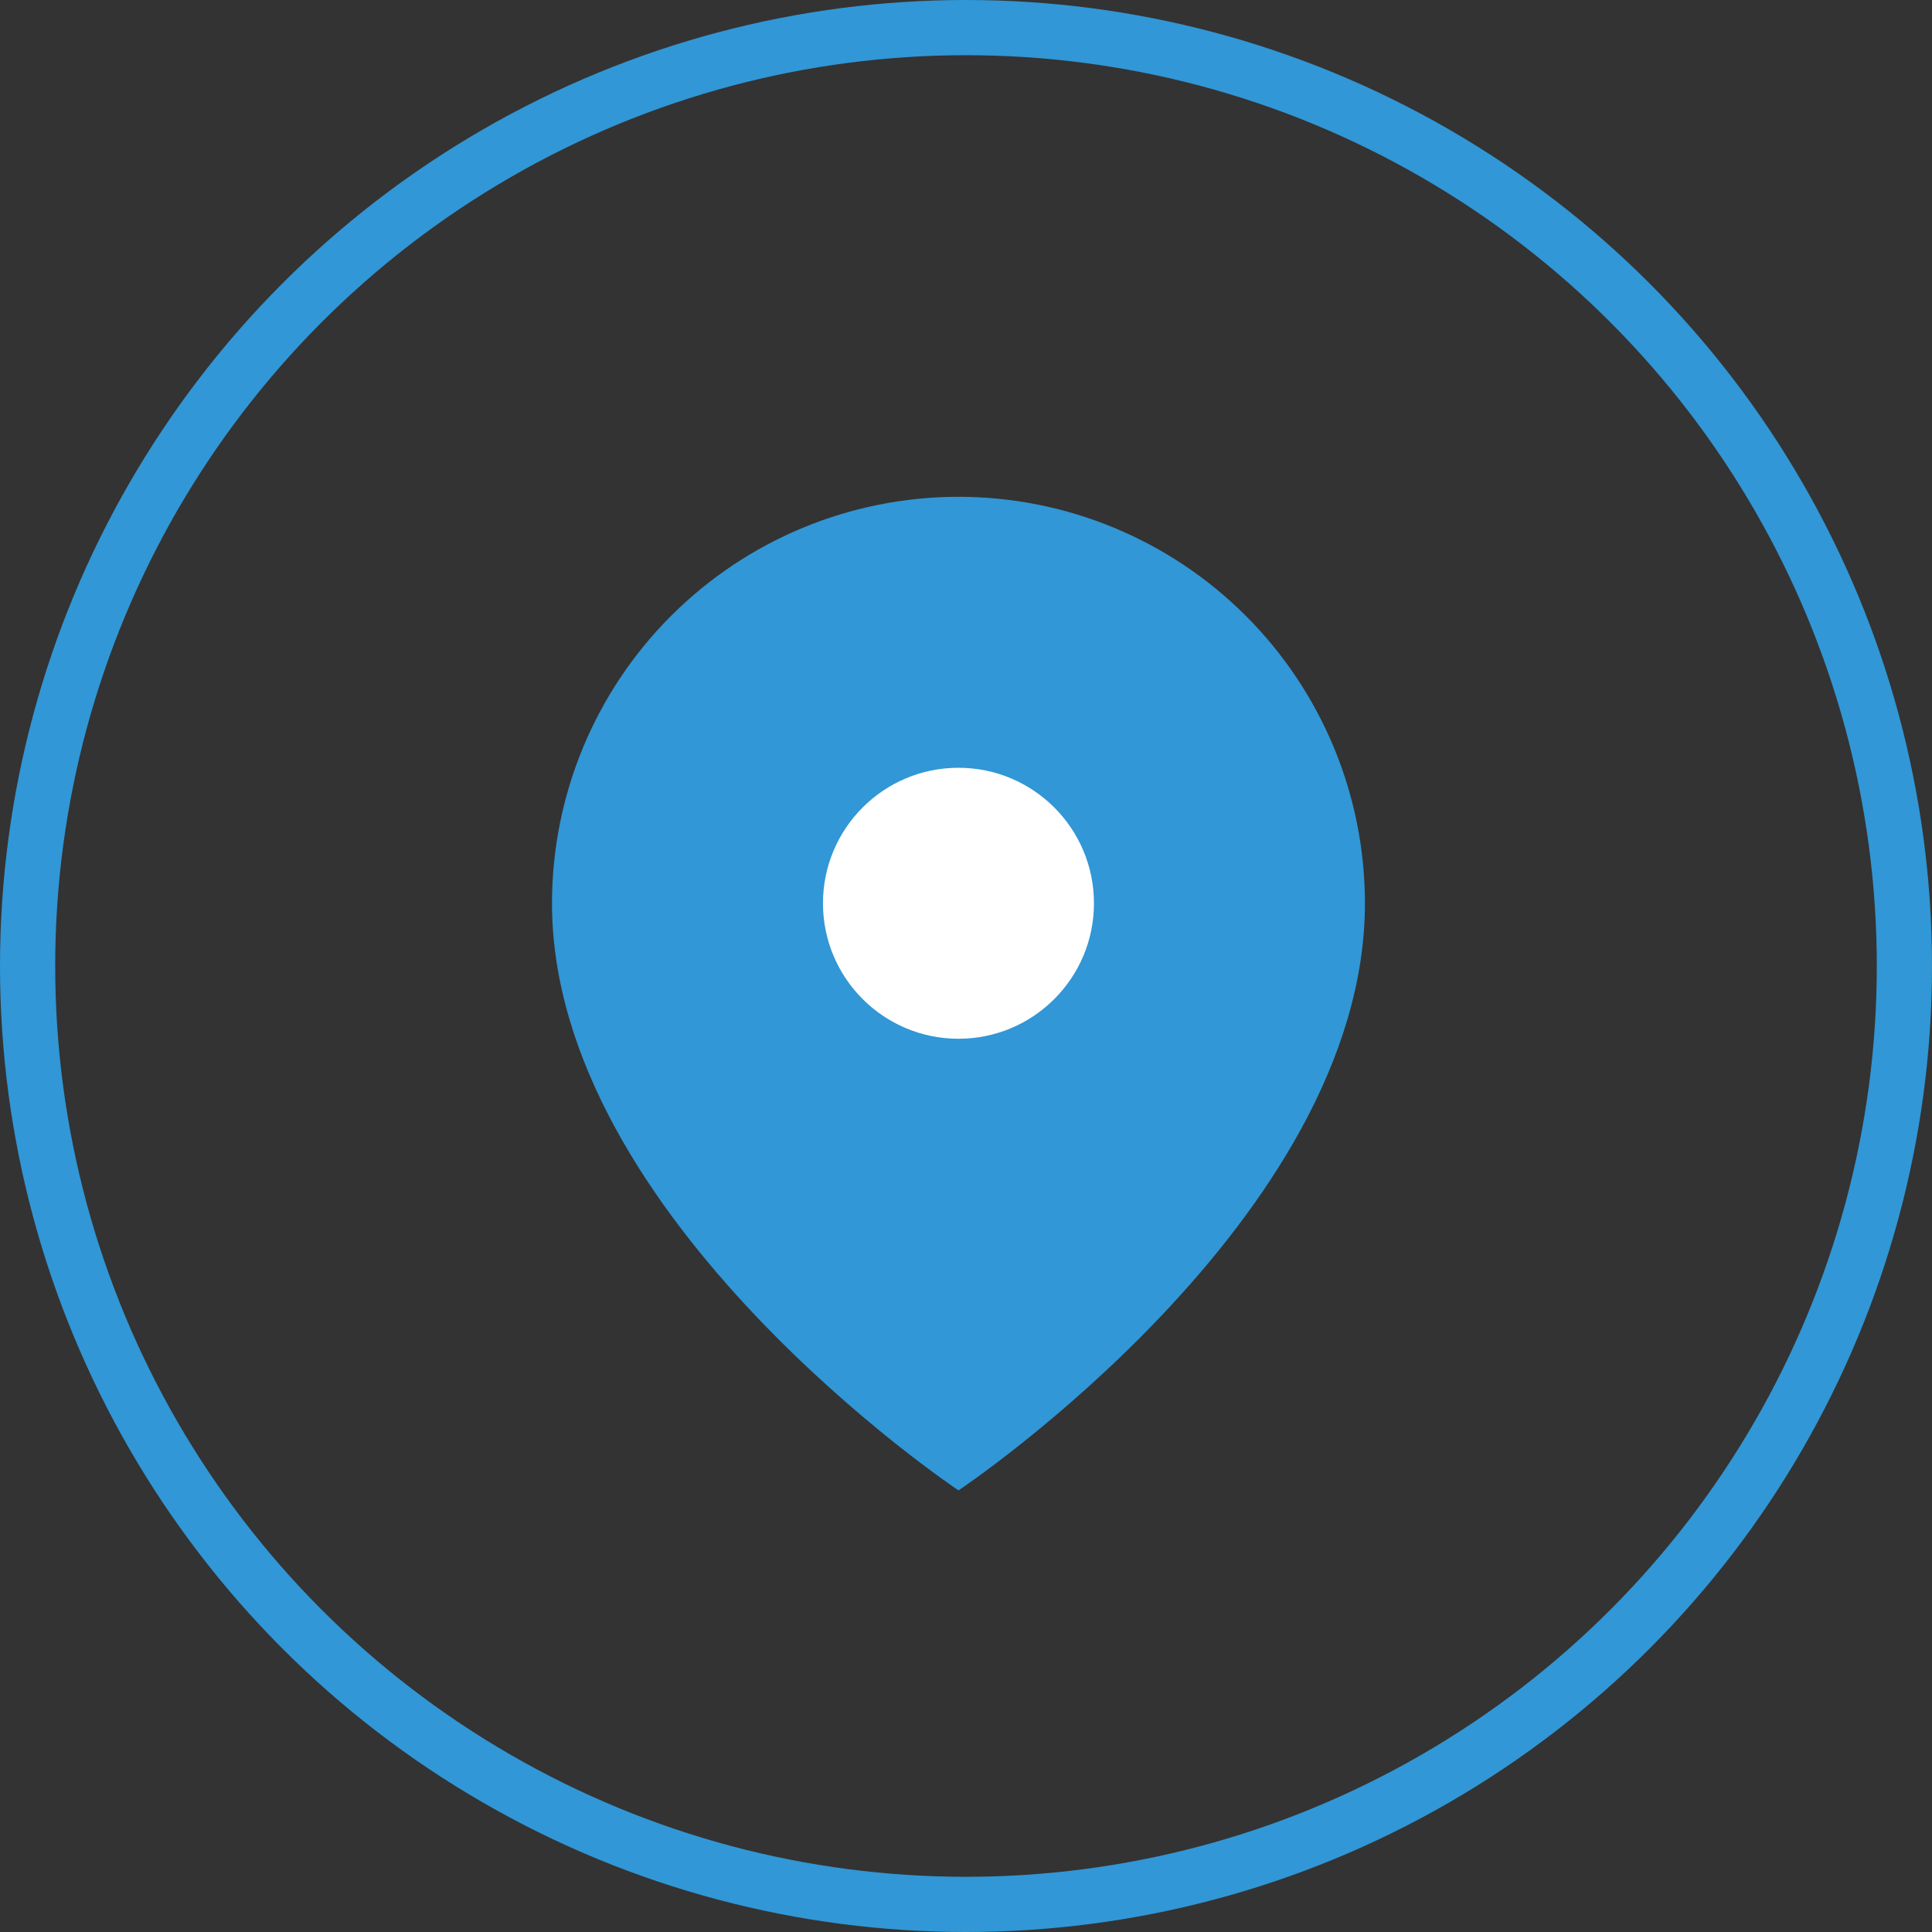 <svg width="35" height="35" viewBox="0 0 35 35" fill="none" xmlns="http://www.w3.org/2000/svg">
<rect x="0" y="0" width="35" height="35" fill="#333333" stroke="none"/>
<circle cx="17.5" cy="17.5" r="17" stroke="#3197D6"/>
<path d="M24.727 16.364C24.727 22.091 17.364 27 17.364 27C17.364 27 10 22.091 10 16.364C10 14.411 10.776 12.538 12.157 11.157C13.538 9.776 15.411 9 17.364 9C19.317 9 21.19 9.776 22.57 11.157C23.951 12.538 24.727 14.411 24.727 16.364Z" fill="#3197D6"/>
<path d="M17.364 18.818C18.719 18.818 19.818 17.719 19.818 16.364C19.818 15.008 18.719 13.909 17.364 13.909C16.008 13.909 14.909 15.008 14.909 16.364C14.909 17.719 16.008 18.818 17.364 18.818Z" fill="white"/>
</svg>
